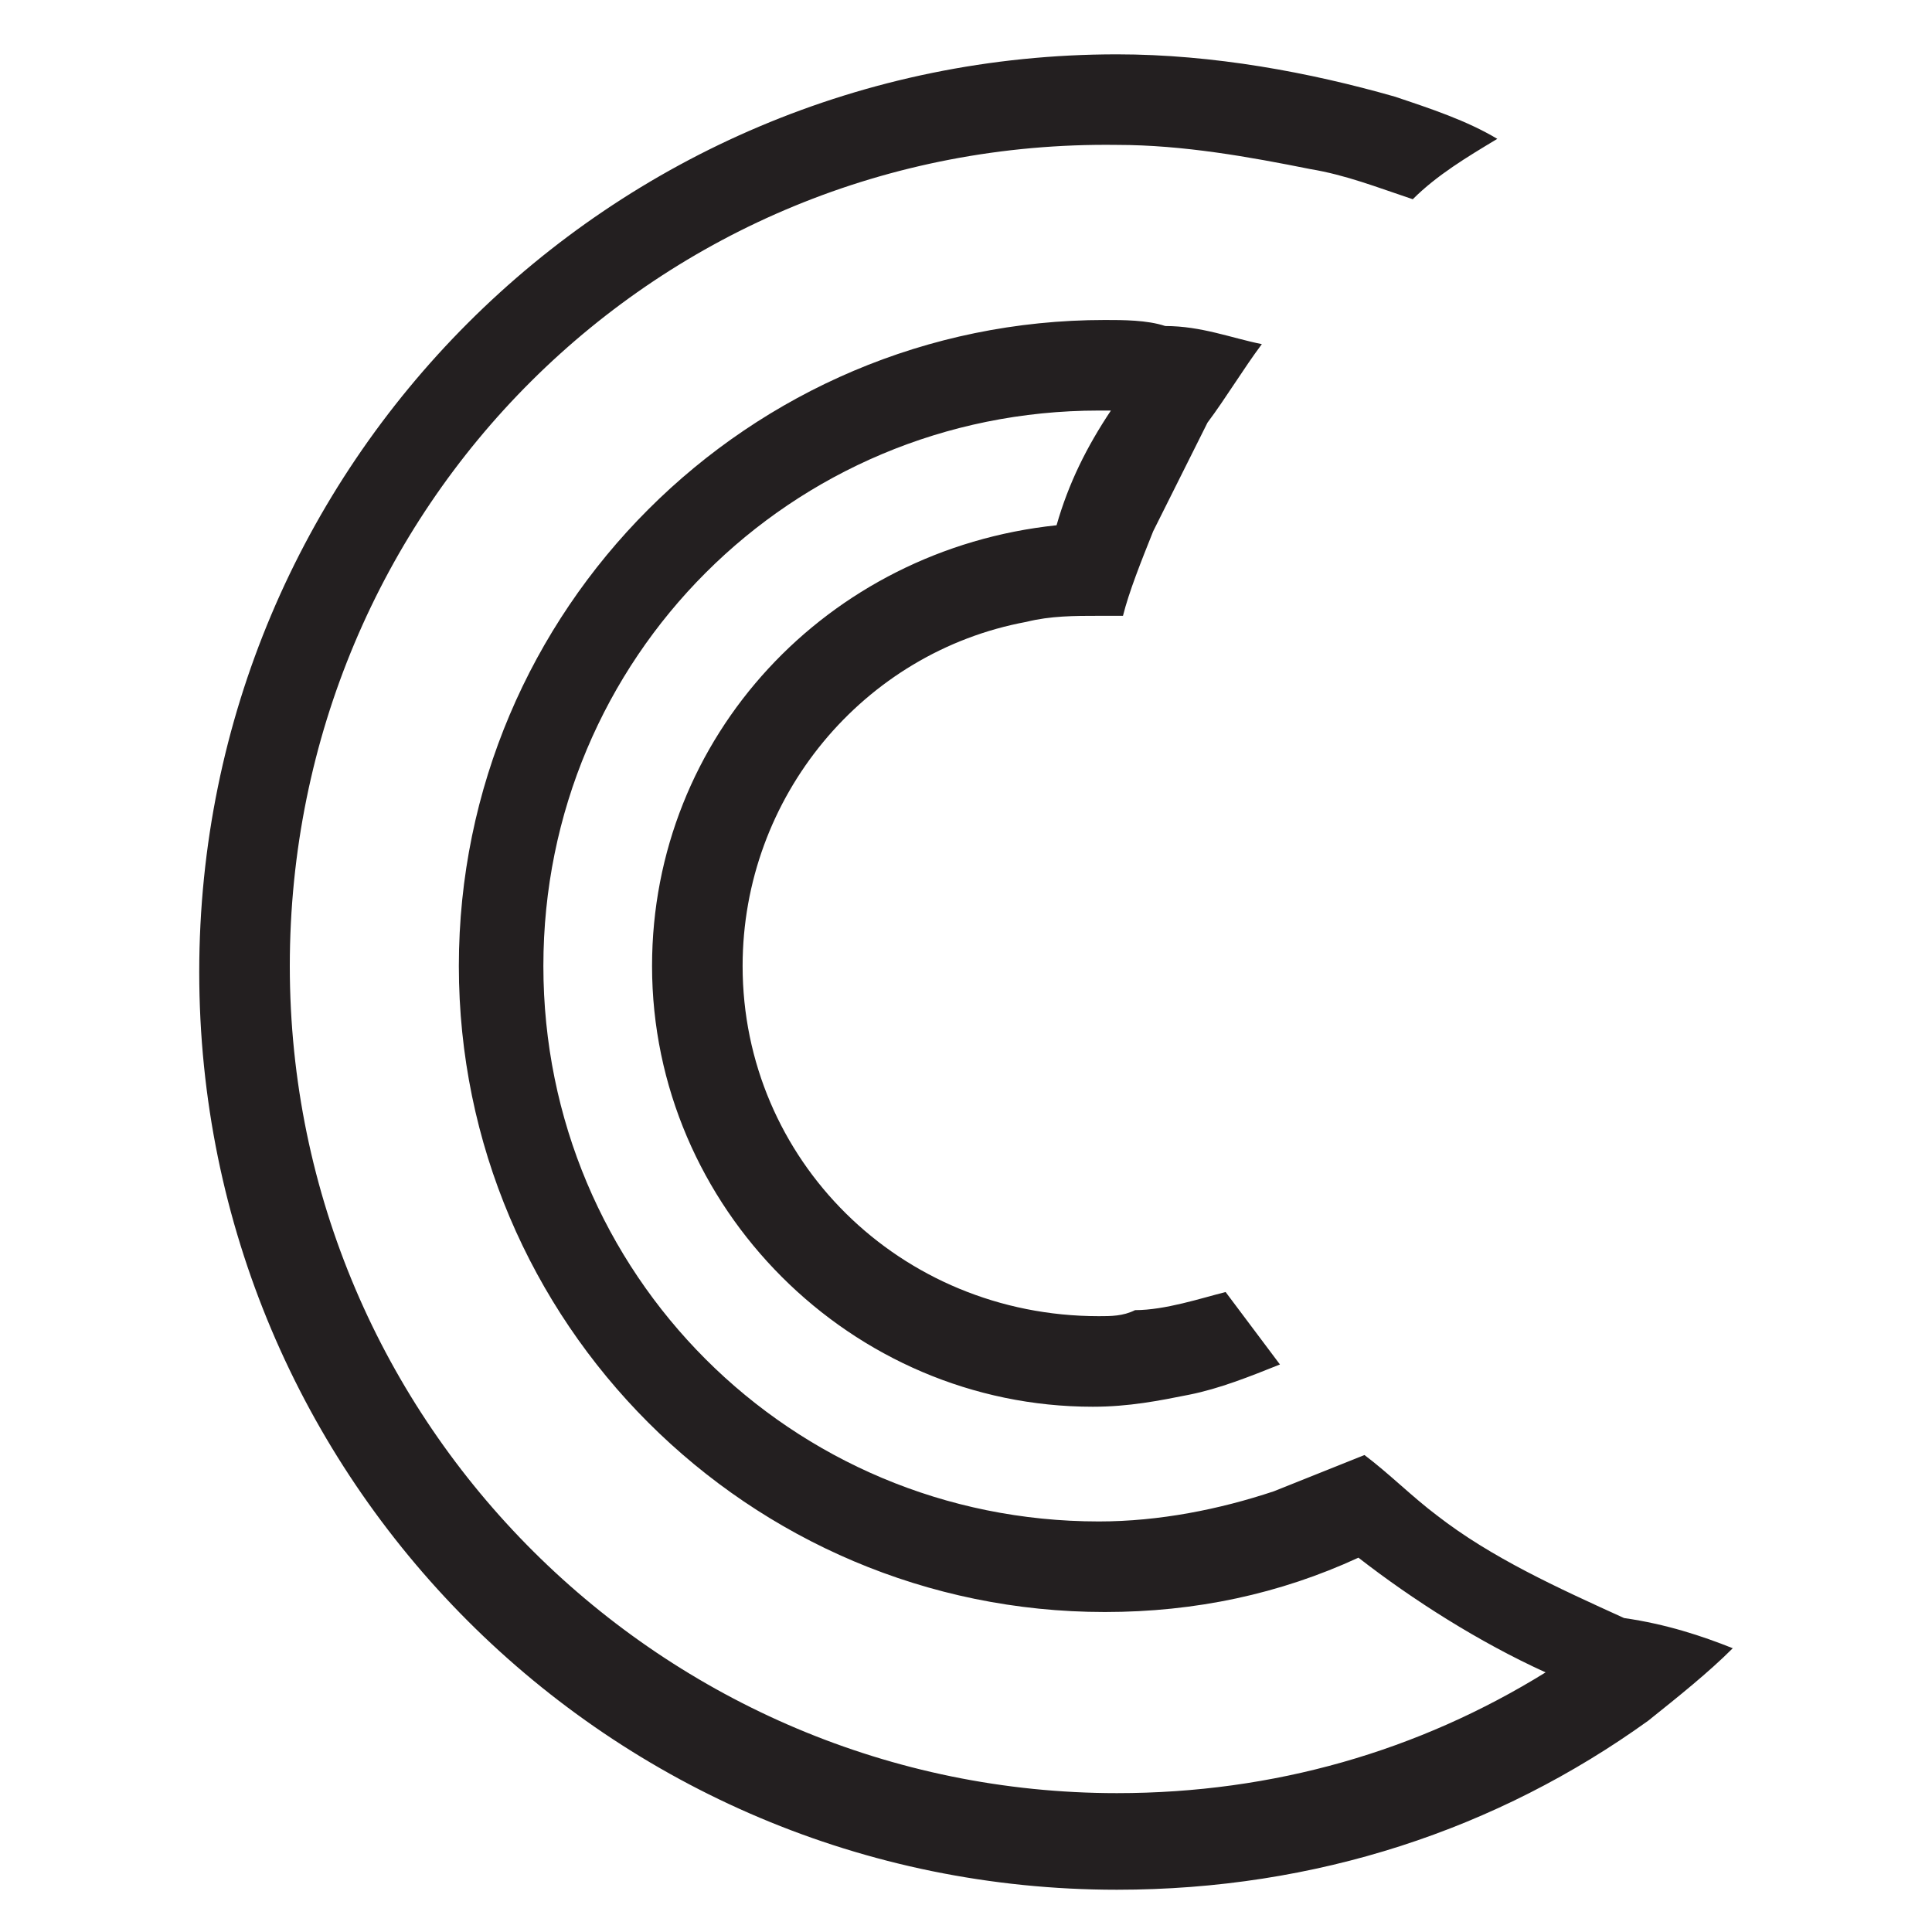 <?xml version="1.0" encoding="utf-8"?>
<!-- Generator: Adobe Illustrator 27.3.1, SVG Export Plug-In . SVG Version: 6.00 Build 0)  -->
<svg version="1.1" id="Layer_1" xmlns="http://www.w3.org/2000/svg" xmlns:xlink="http://www.w3.org/1999/xlink" x="0px" y="0px"
	 viewBox="0 0 32 32" style="enable-background:new 0 0 32 32;" xml:space="preserve">
<style type="text/css">
	.st0{fill:none;}
	.st1{fill:#231F20;}
</style>
<path class="st0" d="M-8.6,22.3c-0.6,0.2-1.3,0.3-1.9,0.3c-3.4,0-6.2-2.8-6.2-6.2s2.8-6.2,6.2-6.2c0,0,0.1,0,0.1,0
	c-0.2,0.4-0.4,0.8-0.6,1.3c-2.5,0.2-4.5,2.3-4.5,4.9c0,2.7,2.2,4.9,4.9,4.9c0.4,0,0.7,0,1-0.1C-9.3,21.7-9,22-8.6,22.3z"/>
<path class="st1" d="M28.7,27.3c-0.4,0.4-0.9,0.8-1.4,1.2c-2.5,1.8-5.5,2.8-8.8,2.8c-8.4,0-15.2-6.8-15.2-15.2
	c0-8.4,6.8-15.2,15.2-15.2c1.6,0,3.2,0.3,4.6,0.7c0.6,0.2,1.2,0.4,1.7,0.7c-0.5,0.3-1,0.6-1.4,1c-0.6-0.2-1.1-0.4-1.7-0.5
	c-1-0.2-2.1-0.4-3.2-0.4C10.9,2.3,4.8,8.4,4.8,16s6.2,13.7,13.7,13.7c2.6,0,5-0.7,7.1-2c-1.1-0.5-2.2-1.2-3.1-1.9
	c-1.3,0.6-2.7,0.9-4.2,0.9c-5.9,0-10.7-4.8-10.7-10.7S12.4,5.3,18.3,5.3c0.3,0,0.7,0,1,0.1c0.6,0,1.1,0.2,1.6,0.3
	c-0.3,0.4-0.6,0.9-0.9,1.3c-0.3,0.6-0.6,1.2-0.9,1.8c-0.2,0.5-0.4,1-0.5,1.4c-0.1,0-0.3,0-0.4,0c-0.4,0-0.8,0-1.2,0.1
	c-2.7,0.5-4.7,2.9-4.7,5.7c0,3.2,2.6,5.8,5.9,5.8c0.2,0,0.4,0,0.6-0.1c0.5,0,1.1-0.2,1.5-0.3c0.3,0.4,0.6,0.8,0.9,1.2
	c-0.5,0.2-1,0.4-1.5,0.5c-0.5,0.1-1,0.2-1.6,0.2c-4,0-7.3-3.3-7.3-7.3c0-3.8,2.9-6.9,6.7-7.3c0.2-0.7,0.5-1.3,0.9-1.9
	c-0.1,0-0.1,0-0.2,0c-5.1,0-9.2,4.1-9.2,9.2s4.1,9.2,9.2,9.2c1,0,2-0.2,2.9-0.5c0.5-0.2,1-0.4,1.5-0.6c0.4,0.3,0.8,0.7,1.2,1
	c0.9,0.7,2,1.2,3.1,1.7C27.6,26.9,28.2,27.1,28.7,27.3z"/>
</svg>
